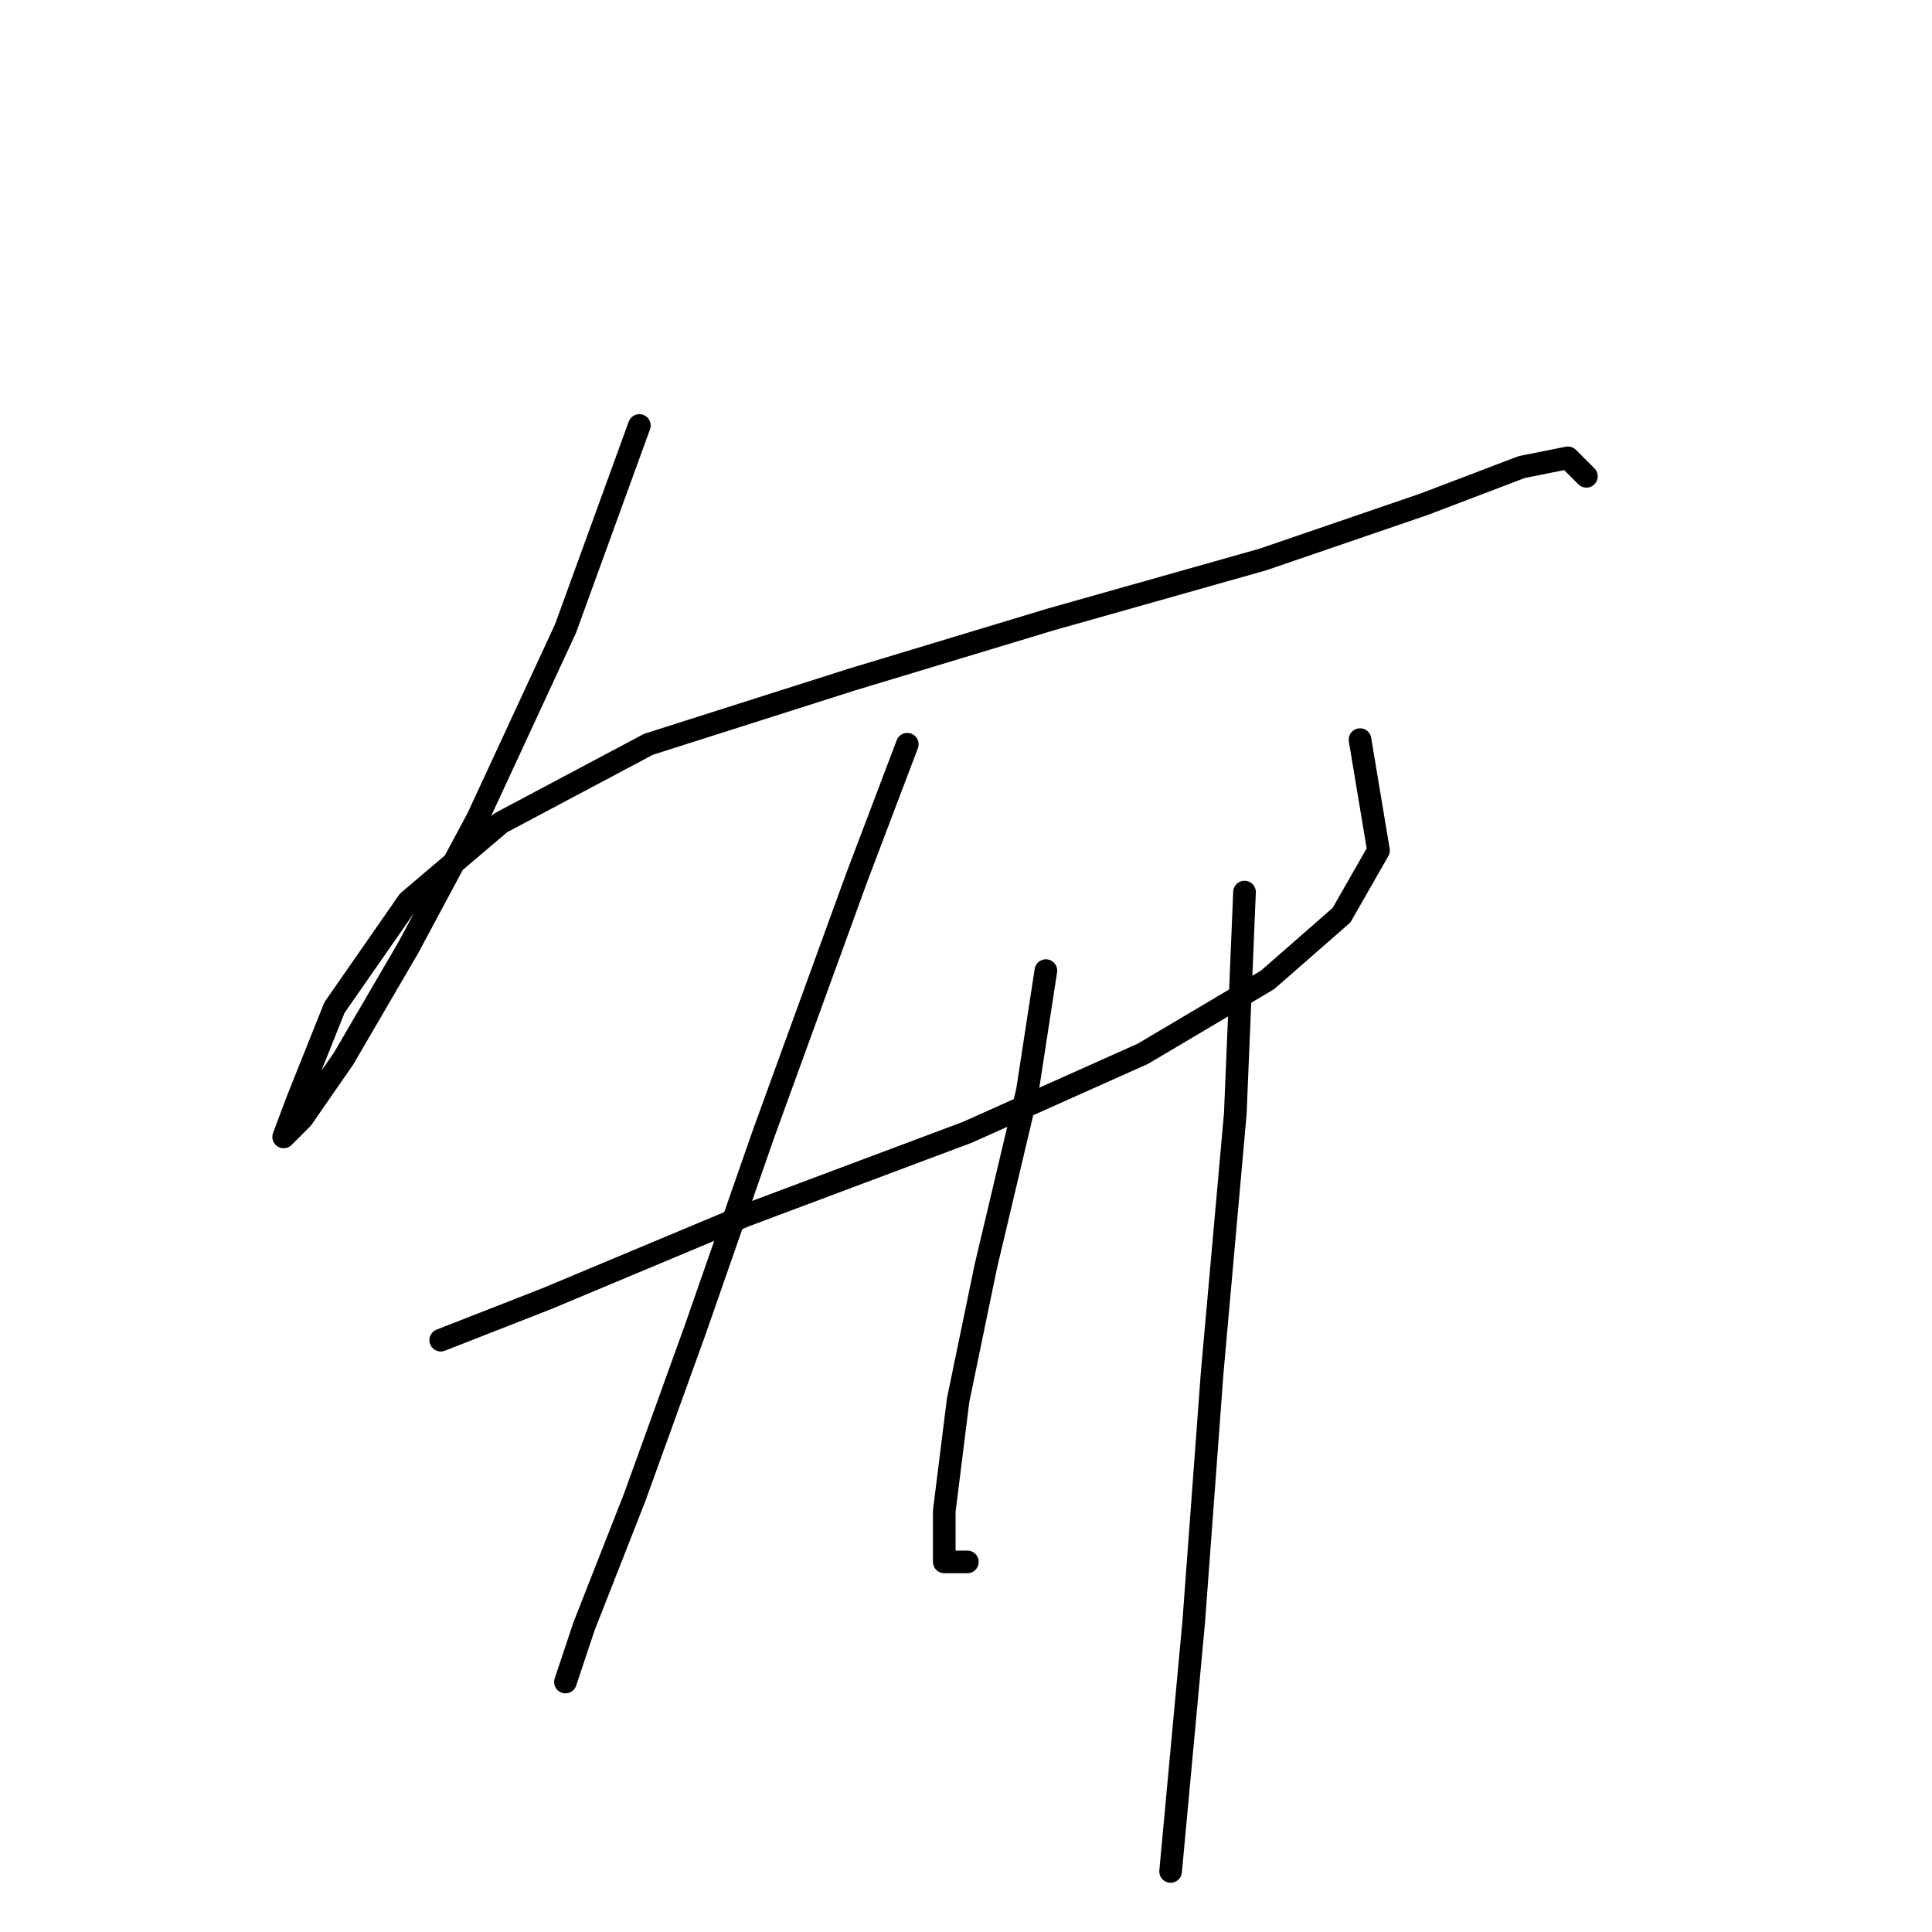 <?xml version="1.0" standalone="no"?>
    <svg width="256" height="256" xmlns="http://www.w3.org/2000/svg" version="1.1">
    <polyline stroke="black" stroke-width="3" stroke-linecap="round" fill="transparent" stroke-linejoin="round" points="84.719 56.38 74.925 83.313 63.295 108.41 54.113 125.549 45.544 140.24 40.035 148.197 37.586 150.646 39.423 145.749 44.32 133.506 54.113 119.428 66.356 109.022 85.943 98.616 112.876 90.046 139.197 82.089 167.354 74.131 188.778 66.786 201.633 61.889 207.754 60.665 210.202 63.113 210.202 63.113 " />
        <polyline stroke="black" stroke-width="3" stroke-linecap="round" fill="transparent" stroke-linejoin="round" points="58.398 177.579 72.477 172.07 98.798 161.052 128.179 150.033 151.439 139.628 167.966 129.834 177.76 121.264 182.657 112.695 180.209 98.004 180.209 98.004 " />
        <polyline stroke="black" stroke-width="3" stroke-linecap="round" fill="transparent" stroke-linejoin="round" points="120.222 98.616 113.488 116.367 101.246 150.033 92.064 176.354 84.107 198.39 77.374 215.53 74.925 222.875 74.925 222.875 " />
        <polyline stroke="black" stroke-width="3" stroke-linecap="round" fill="transparent" stroke-linejoin="round" points="138.585 128.61 136.137 144.524 130.628 167.785 126.955 185.536 125.119 200.227 125.119 206.96 128.179 206.96 128.179 206.96 " />
        <polyline stroke="black" stroke-width="3" stroke-linecap="round" fill="transparent" stroke-linejoin="round" points="164.906 118.204 163.682 147.585 160.621 181.863 158.173 214.918 155.112 247.972 155.112 247.972 " />
        </svg>